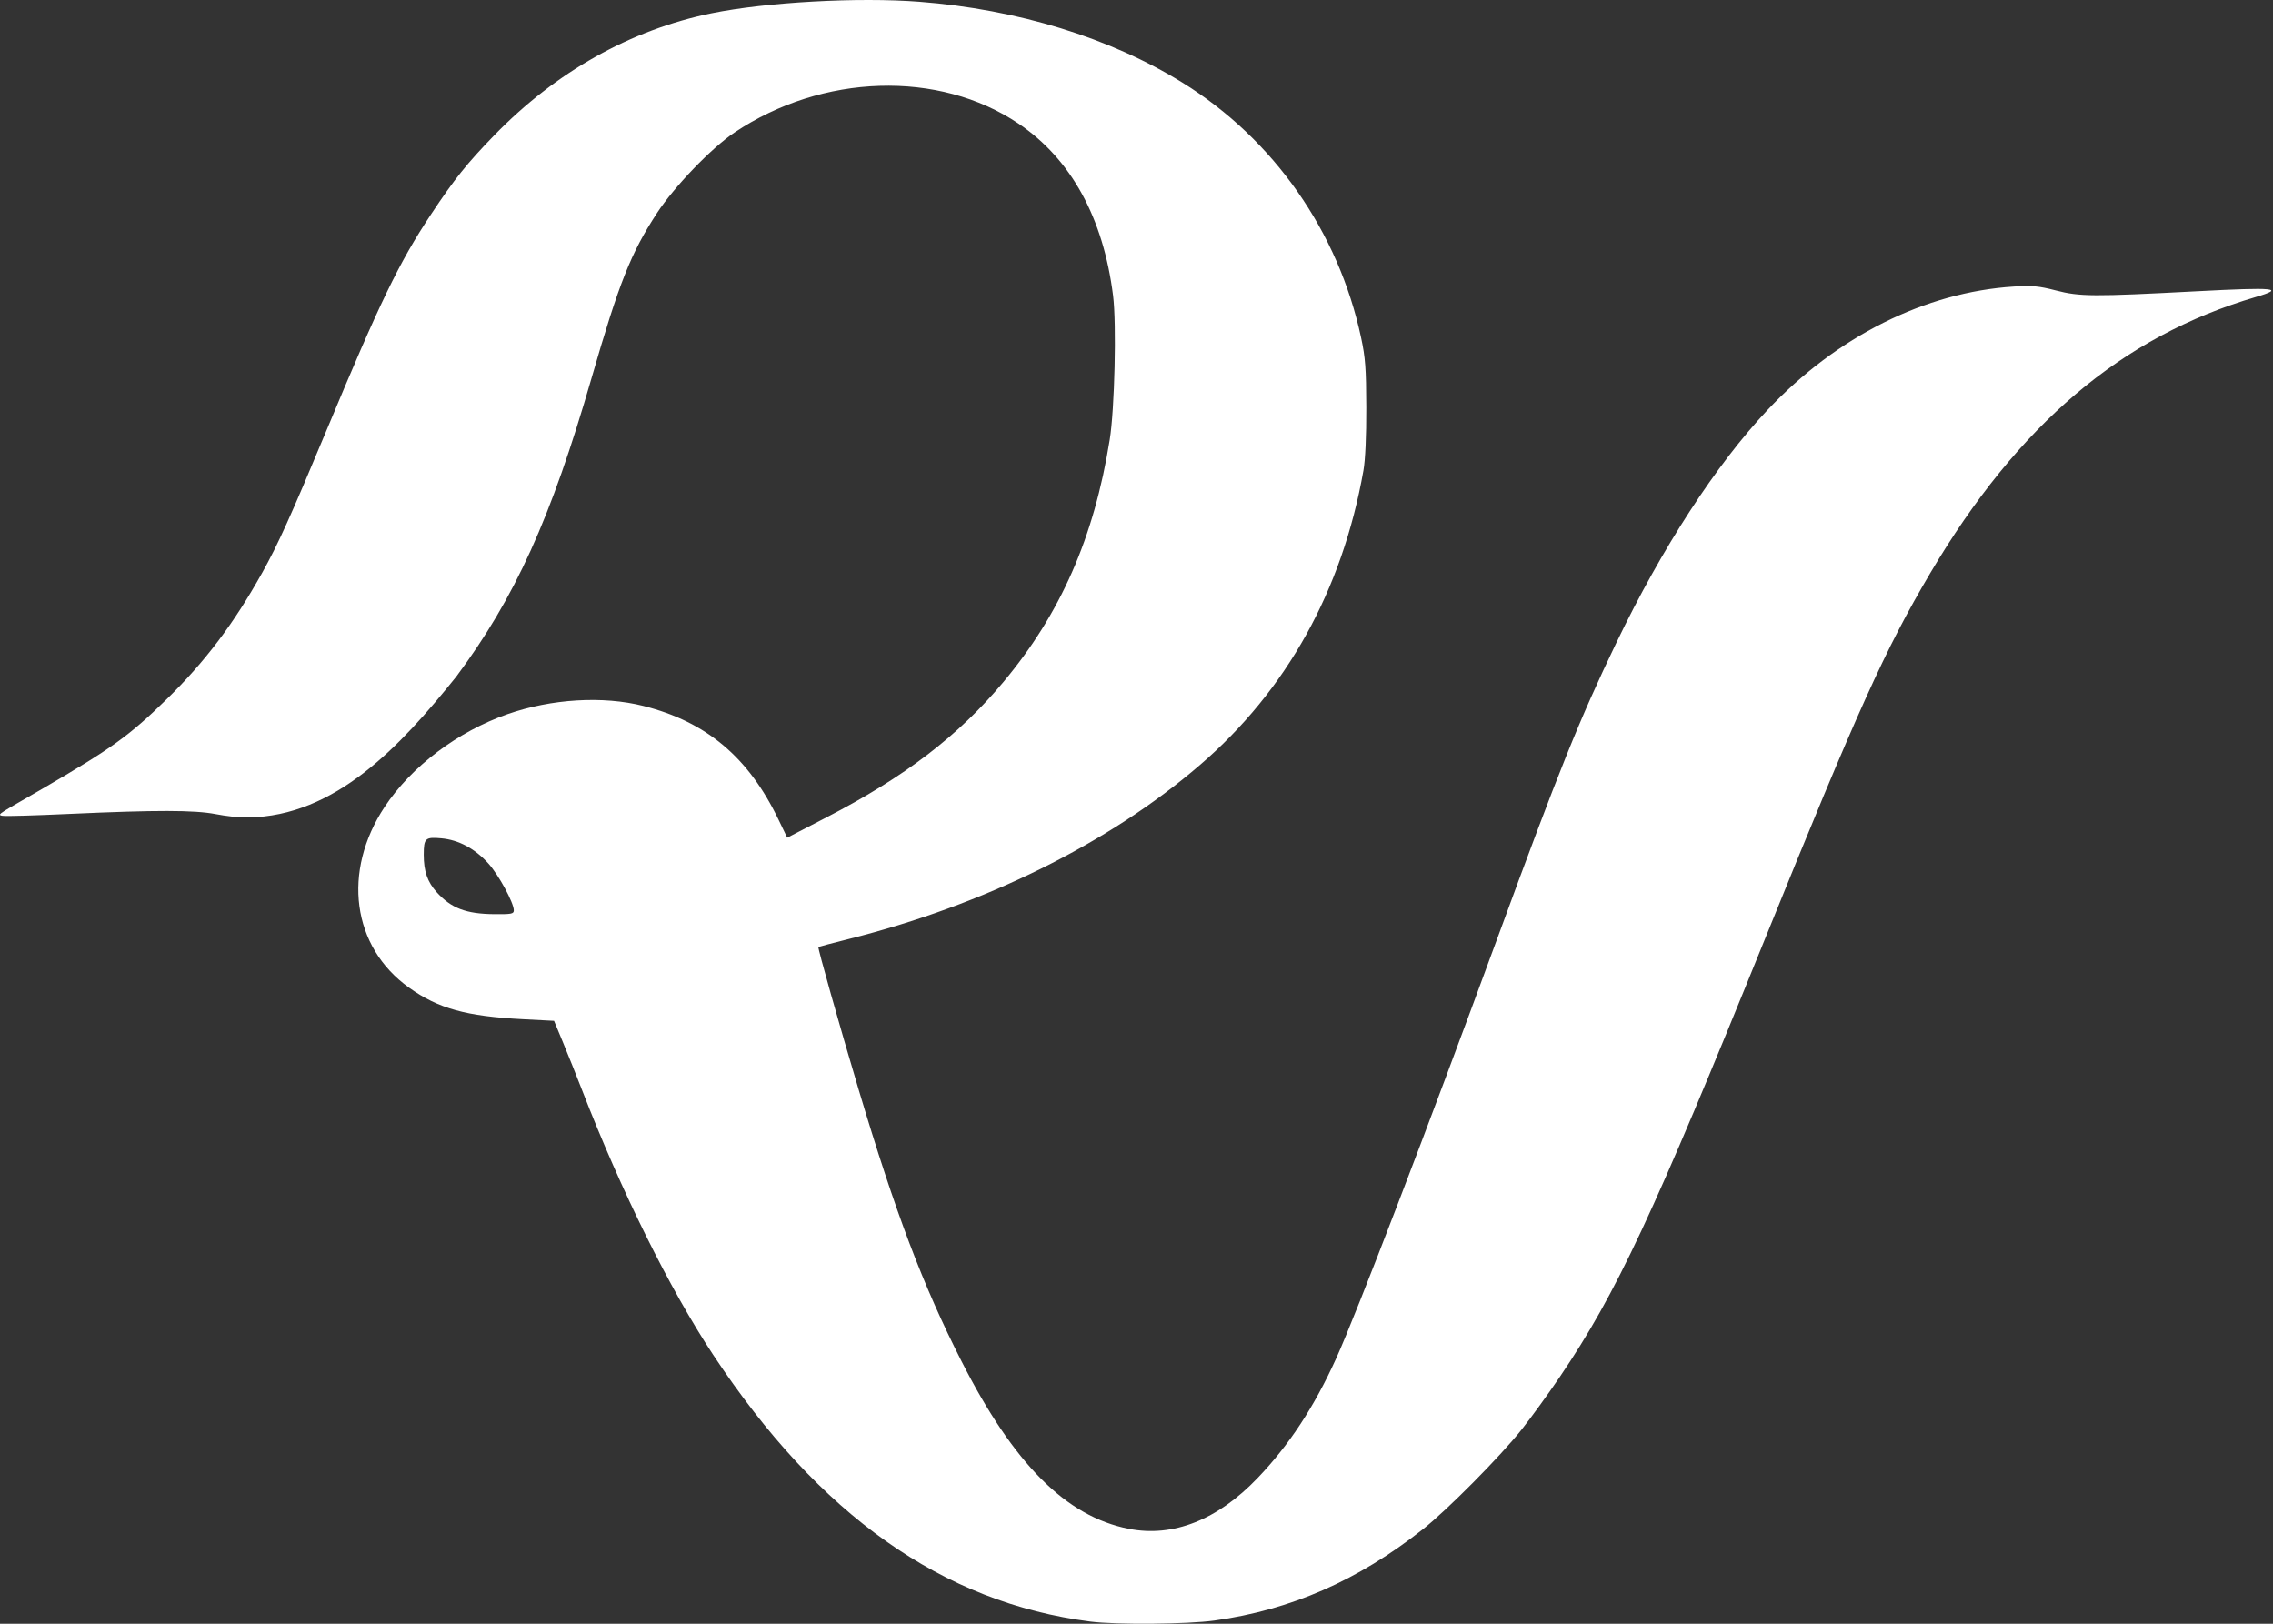 <svg width="168" height="120" viewBox="0 0 168 120" fill="none" xmlns="http://www.w3.org/2000/svg">
<rect x="0" y="0" width="168" height="120" fill="#333333" stroke="none"/>
<path d="M80.598 119.839C69.677 118.44 60.551 111.988 52.709 100.124C49.488 95.25 45.922 88.049 43.02 80.561C42.611 79.507 41.979 77.925 41.613 77.044L40.949 75.443L38.671 75.324C34.45 75.105 32.4 74.538 30.232 72.99C26.018 69.984 25.268 64.409 28.433 59.625C30.406 56.643 33.823 54.065 37.506 52.778C40.761 51.641 44.568 51.413 47.567 52.173C52.22 53.354 55.308 55.95 57.529 60.548L58.185 61.908L61.097 60.401C66.861 57.418 70.826 54.386 74.144 50.425C78.39 45.355 80.862 39.733 82.02 32.508C82.386 30.227 82.532 23.946 82.269 21.845C81.548 16.096 79.166 11.759 75.29 9.143C69.405 5.17 60.77 5.44 54.277 9.801C52.581 10.941 49.831 13.799 48.561 15.743C46.621 18.712 45.766 20.869 43.719 27.948C40.724 38.313 38.074 44.158 33.719 50.008C29.589 55.147 24.783 60.338 18.323 60.411C17.578 60.419 16.688 60.308 15.941 60.165C14.361 59.862 11.565 59.859 5.178 60.148C2.52 60.269 0.477 60.332 0.18 60.289C-0.319 60.215 0.085 60.068 3.133 58.292C8.28 55.292 9.546 54.381 12.307 51.685C15.153 48.907 17.268 46.108 19.378 42.332C20.549 40.235 21.482 38.173 24.076 31.944C28.092 22.297 29.475 19.435 31.848 15.853C33.576 13.245 34.515 12.072 36.541 9.989C41.11 5.292 46.623 2.199 52.593 0.982C56.633 0.159 63.435 -0.219 67.944 0.13C75.227 0.693 82.062 2.796 87.418 6.122C94.144 10.299 98.924 17.125 100.599 24.951C100.915 26.427 100.975 27.23 100.983 30.112C100.99 32.258 100.912 33.989 100.773 34.774C99.207 43.62 95.098 51.016 88.68 56.541C81.948 62.336 72.771 66.88 62.7 69.405C61.509 69.704 60.514 69.966 60.488 69.987C60.425 70.04 62.045 75.779 63.45 80.477C66.195 89.656 68.208 94.973 71.067 100.599C74.928 108.197 78.796 112.071 83.433 112.985C86.702 113.629 89.99 112.33 92.961 109.219C95.288 106.784 97.13 103.978 98.758 100.39C100.267 97.062 105.54 83.323 110.626 69.469C115.264 56.832 116.722 53.211 119.479 47.479C122.828 40.518 126.844 34.335 130.636 30.304C135.756 24.862 142.299 21.584 148.862 21.175C150.192 21.092 150.682 21.137 151.942 21.462C153.73 21.924 154.67 21.929 162.401 21.523C168.171 21.219 168.947 21.296 166.725 21.95C156.823 24.865 149.159 31.368 142.656 42.373C139.338 47.988 137.295 52.508 130.548 69.156C122.169 89.829 119.487 95.559 115.283 101.766C114.424 103.035 113.145 104.796 112.443 105.678C110.868 107.657 106.944 111.615 105.168 113.015C100.353 116.813 95.422 118.973 89.764 119.762C87.765 120.041 82.515 120.085 80.598 119.839V119.839ZM37.975 67.278C37.975 66.72 36.858 64.66 36.101 63.822C35.102 62.715 33.901 62.071 32.618 61.955C31.431 61.847 31.321 61.95 31.318 63.162C31.316 64.378 31.592 65.18 32.272 65.933C33.345 67.12 34.438 67.539 36.518 67.56C37.809 67.572 37.975 67.54 37.975 67.278V67.278Z" fill="white"/>
</svg>
